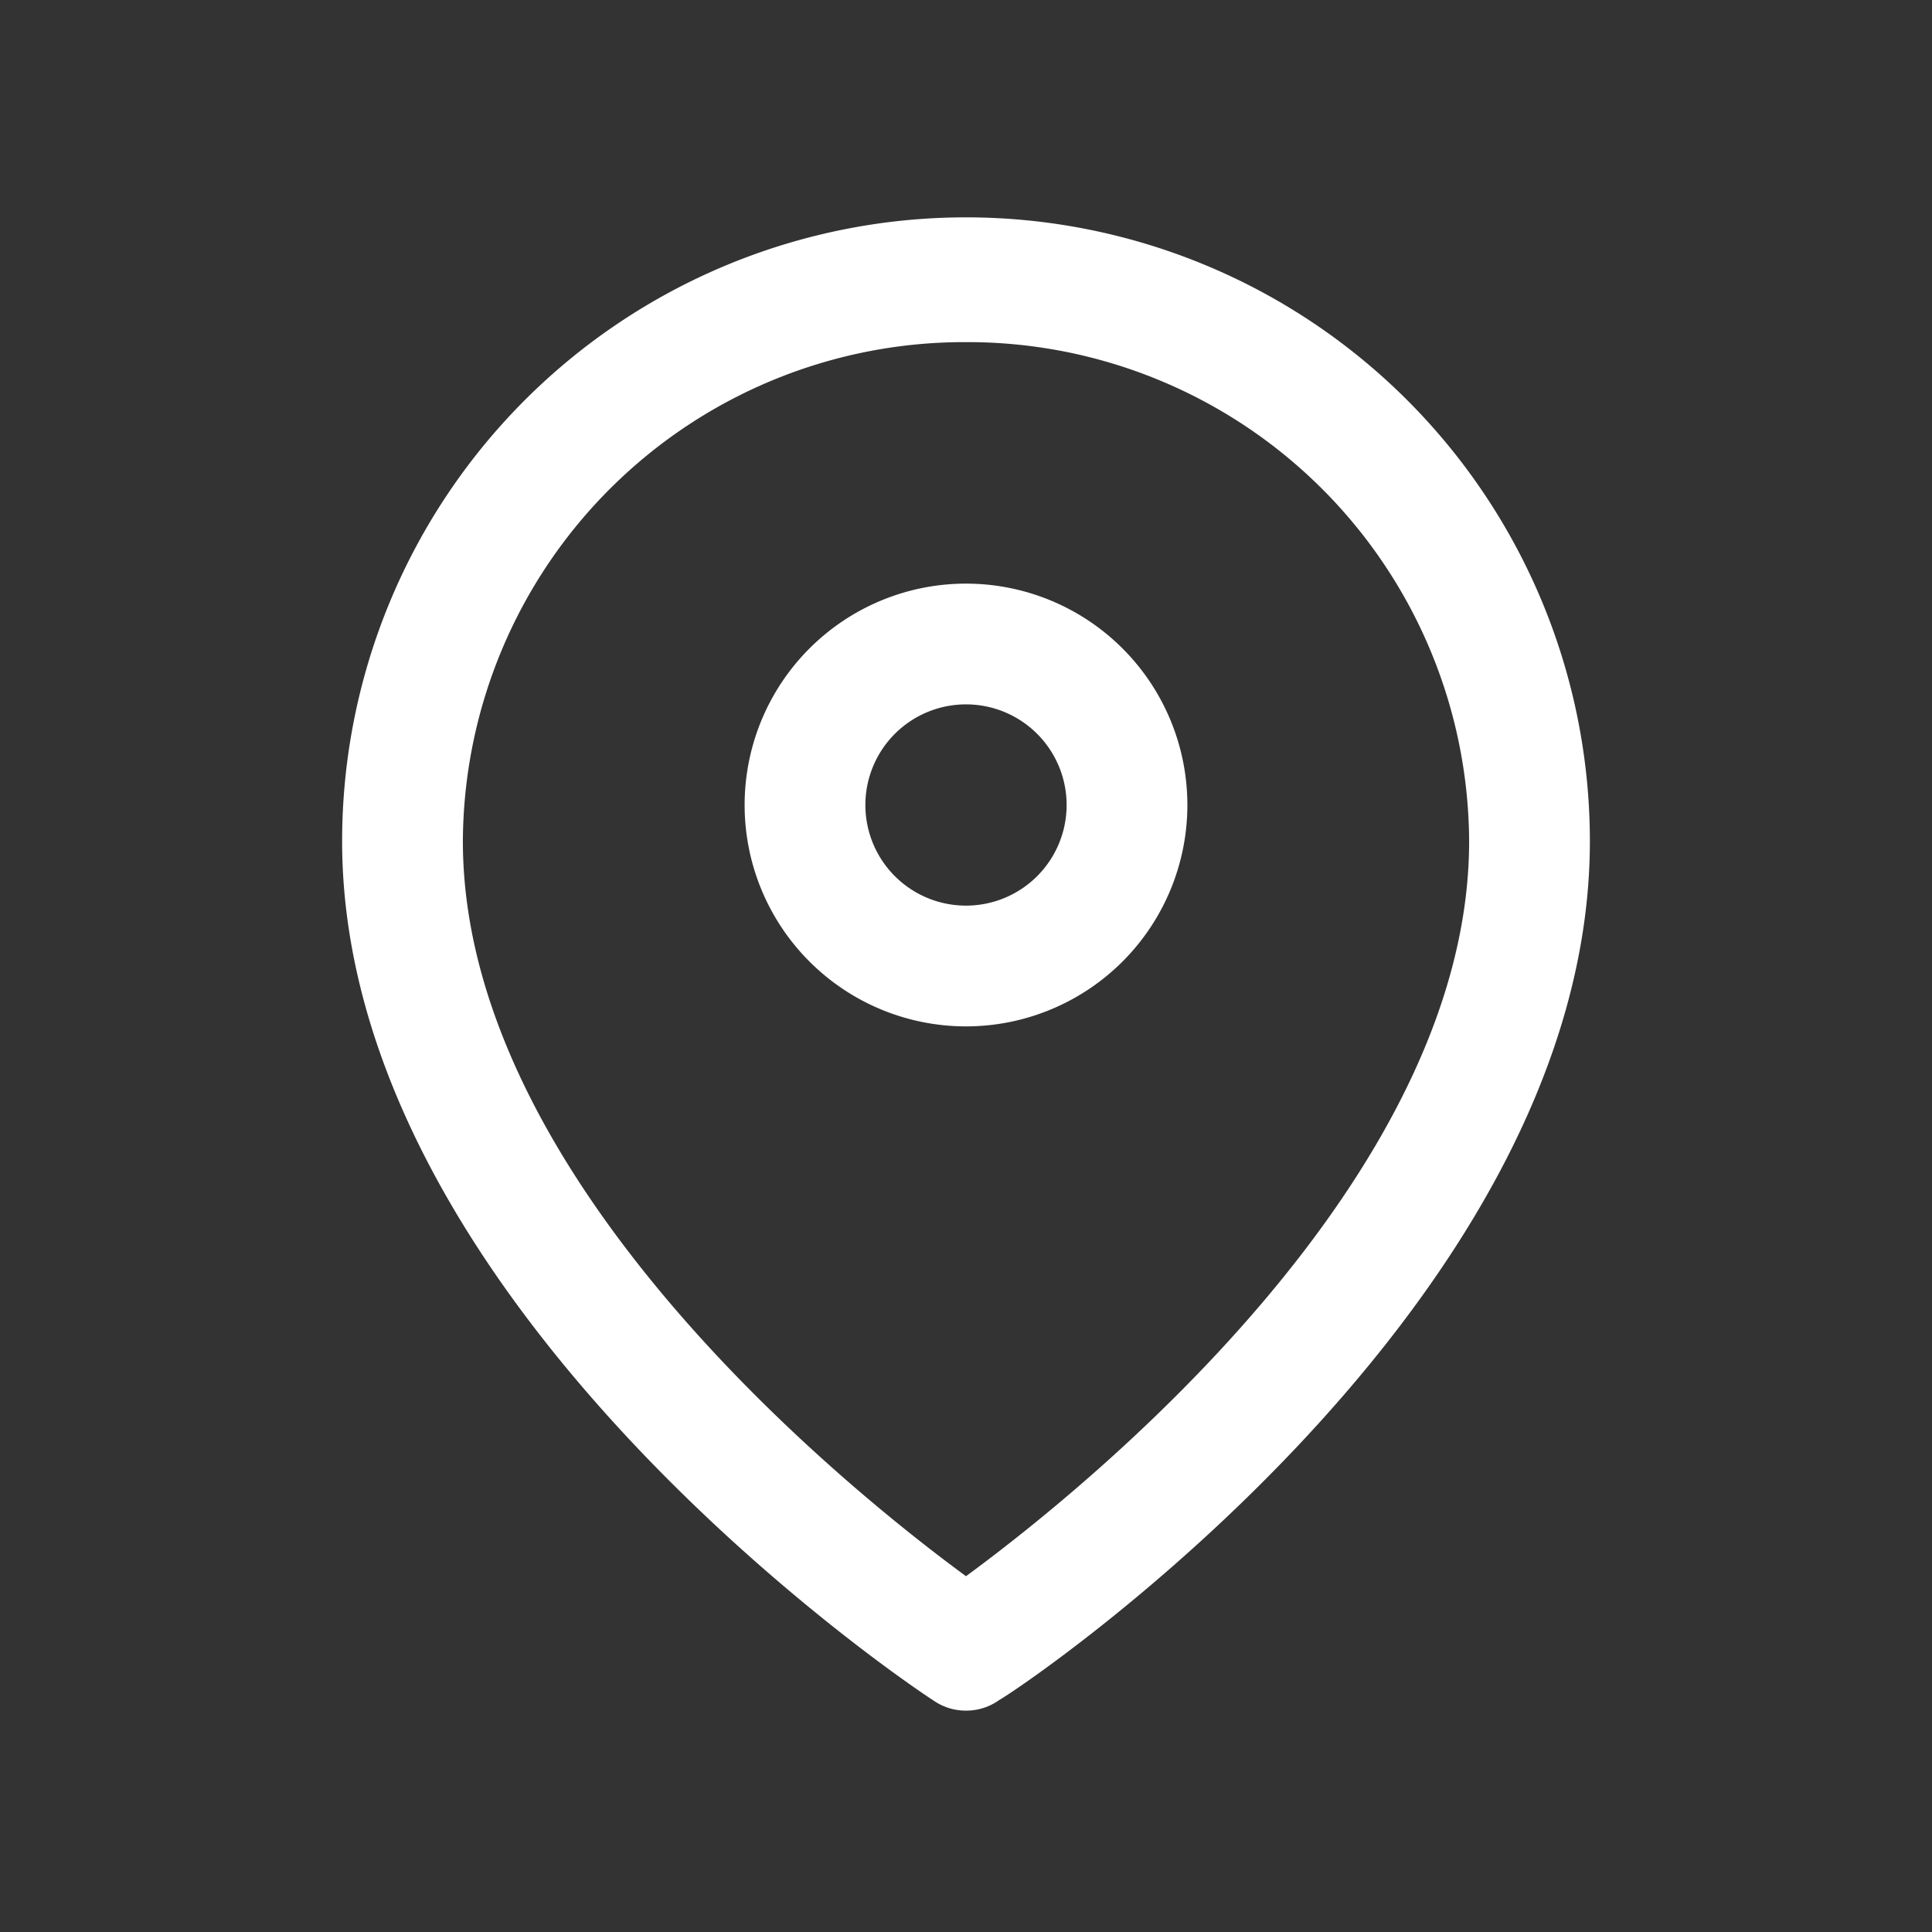 <svg xmlns="http://www.w3.org/2000/svg" width="32" height="32" viewBox="0 0 24 24"><rect x="0" y="0" width="24" height="24" fill="#333333" stroke="none"/><path fill="#ffffff" d="M12 21.25a.7.7 0 0 1-.41-.13c-.3-.19-7.34-4.92-7.34-10.67a7.75 7.75 0 0 1 15.5 0c0 5.75-7 10.48-7.34 10.67a.7.7 0 0 1-.41.13m0-17a6.23 6.23 0 0 0-6.25 6.2c0 4.21 4.79 8.06 6.25 9.13c1.46-1.07 6.25-4.92 6.25-9.13A6.23 6.23 0 0 0 12 4.25"/><path fill="#ffffff" d="M12 12.75A2.75 2.75 0 1 1 14.75 10A2.75 2.75 0 0 1 12 12.75m0-4A1.25 1.25 0 1 0 13.25 10A1.25 1.25 0 0 0 12 8.75"/></svg>